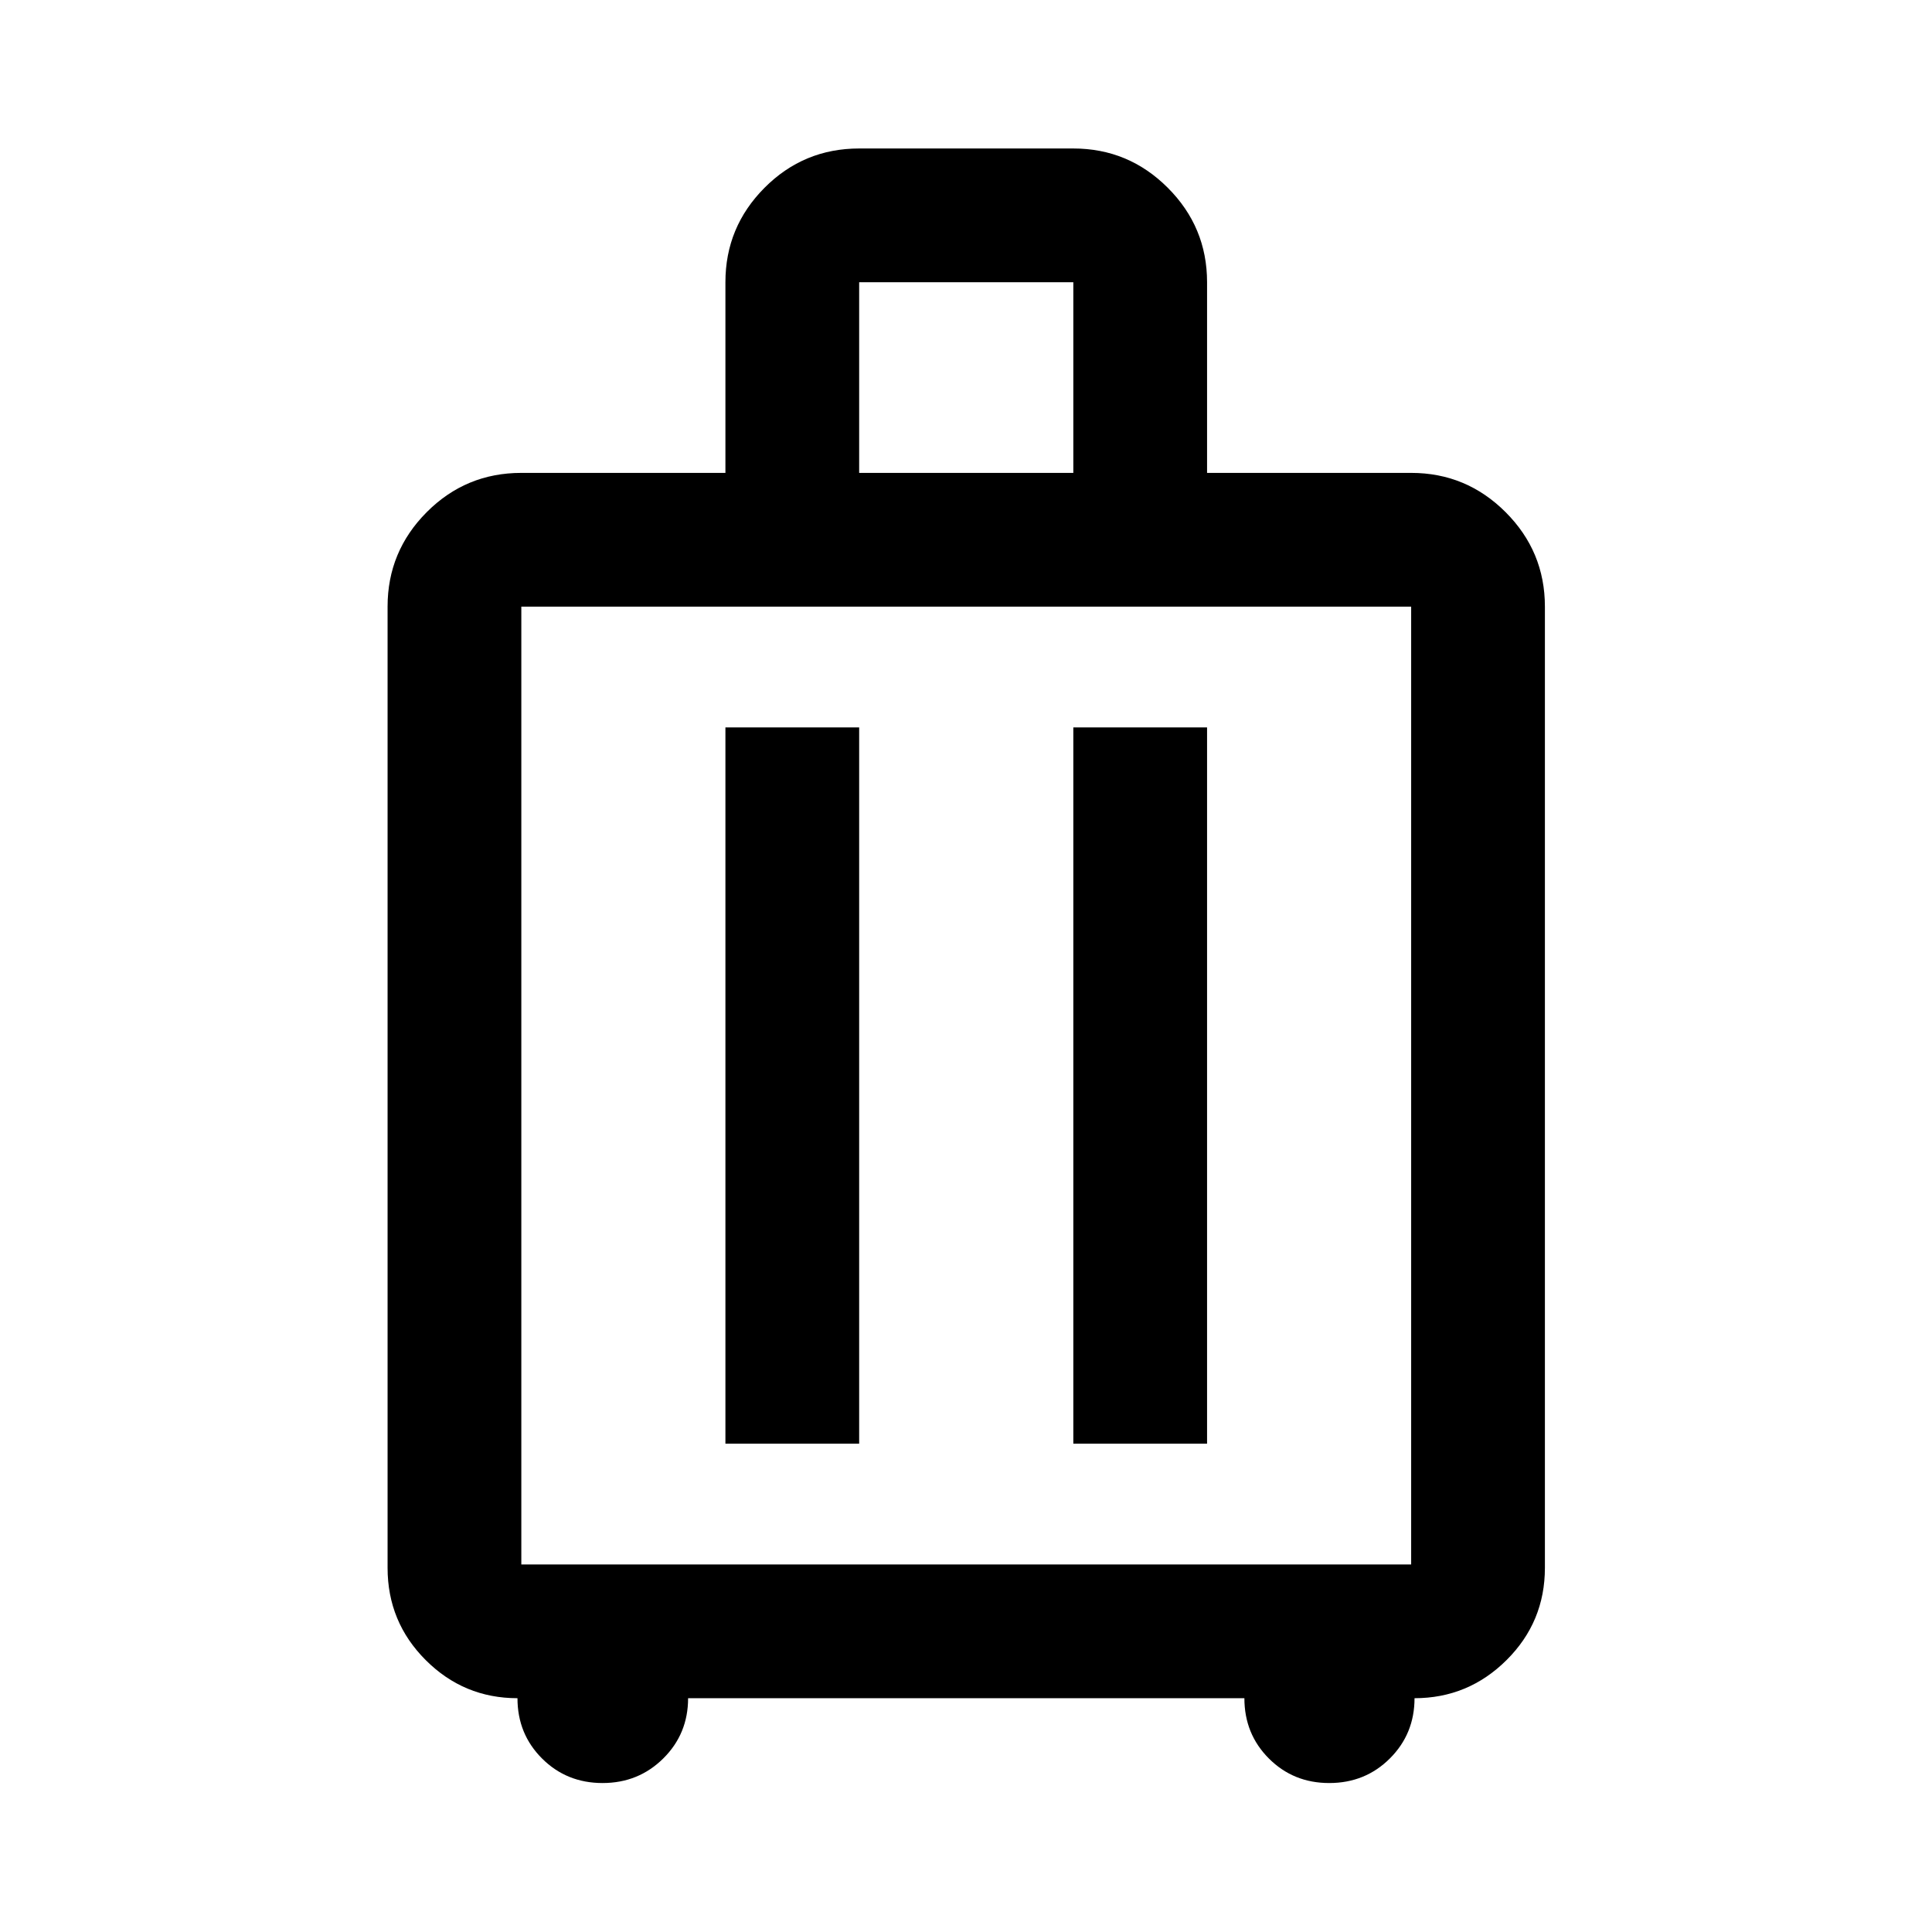 <svg xmlns="http://www.w3.org/2000/svg" width="48" height="48" viewBox="0 -960 960 960"><path d="M257.13-116.174q-26.663 0-45.603-18.94t-18.94-45.843v-477.608q0-27.414 19.436-46.935 19.437-19.522 47.02-19.522h101.413v-94.739q0-27.413 19.437-46.935 19.436-19.522 47.02-19.522h106.413q27.413 0 46.935 19.522 19.522 19.522 19.522 46.935v94.739h101.413q27.413 0 46.935 19.522 19.521 19.521 19.521 46.935v477.608q0 26.903-19.059 45.843-19.06 18.94-45.723 18.94 0 17.718-12.251 29.935-12.25 12.217-30.141 12.217-17.789 0-29.97-12.181-12.182-12.182-12.182-29.971H341.913q0 17.718-12.337 29.935-12.337 12.217-30.174 12.217t-30.054-12.181q-12.218-12.182-12.218-29.971Zm1.913-66.456h442.153v-475.935H259.043v475.935Zm101.413-60h66.457v-355.935h-66.457v355.935Zm172.87 0h66.457v-355.935h-66.457v355.935ZM426.913-725.022h106.413v-94.739H426.913v94.739ZM480-420.717Z"/></svg>
